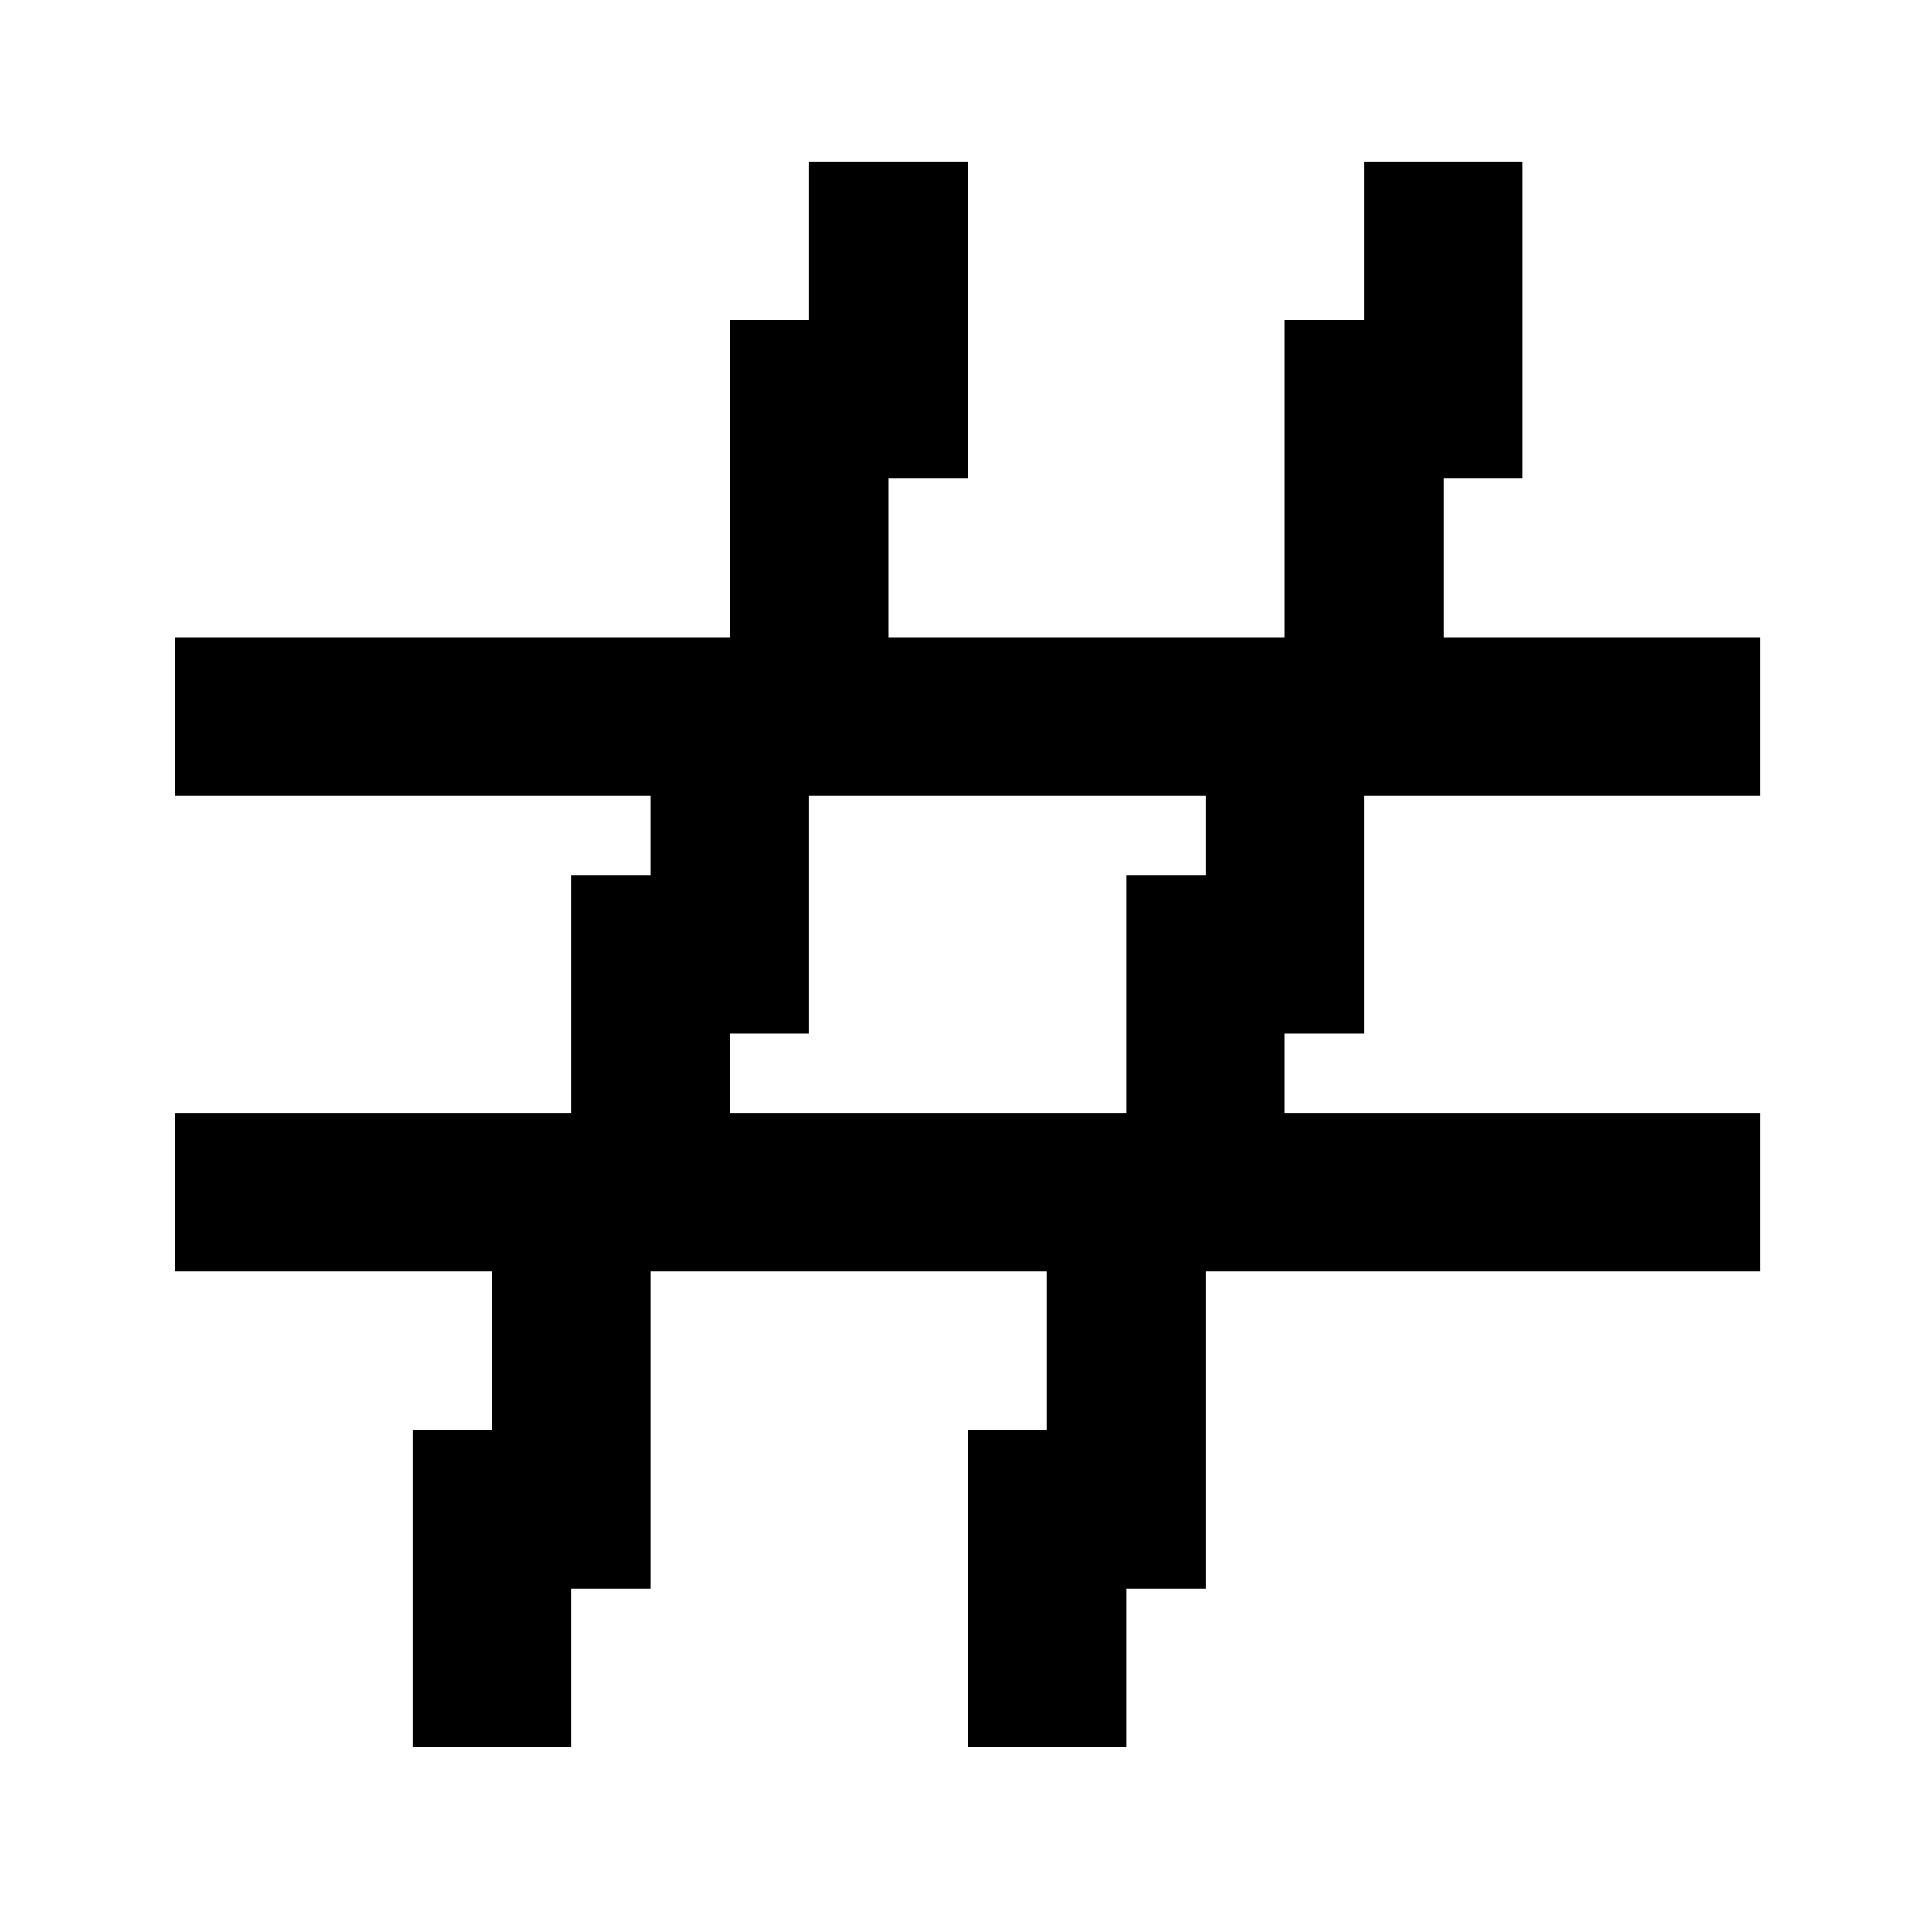 <svg width="20" height="20" viewBox="0 0 20 20" fill="none" xmlns="http://www.w3.org/2000/svg">
<path d="M14.942 6.596V4.954H15.763V1.671H14.121V3.312H13.3V6.596H9.196V4.954H10.017V1.671H8.375V3.312H7.554V6.596H1.808V8.238H6.733V9.058H5.913V11.521H1.808V13.162H5.092V14.804H4.271V18.087H5.913V17.267V16.446H6.733V13.162H10.838V13.983V14.804H10.017V18.087H11.659V16.446H12.479V13.162H18.225V11.521H13.3V10.7H14.121V8.238H18.225V6.596H14.942ZM12.479 9.058H11.659V11.521H7.554V10.7H8.375V8.238H12.479V9.058Z" fill="black"/>
</svg>
